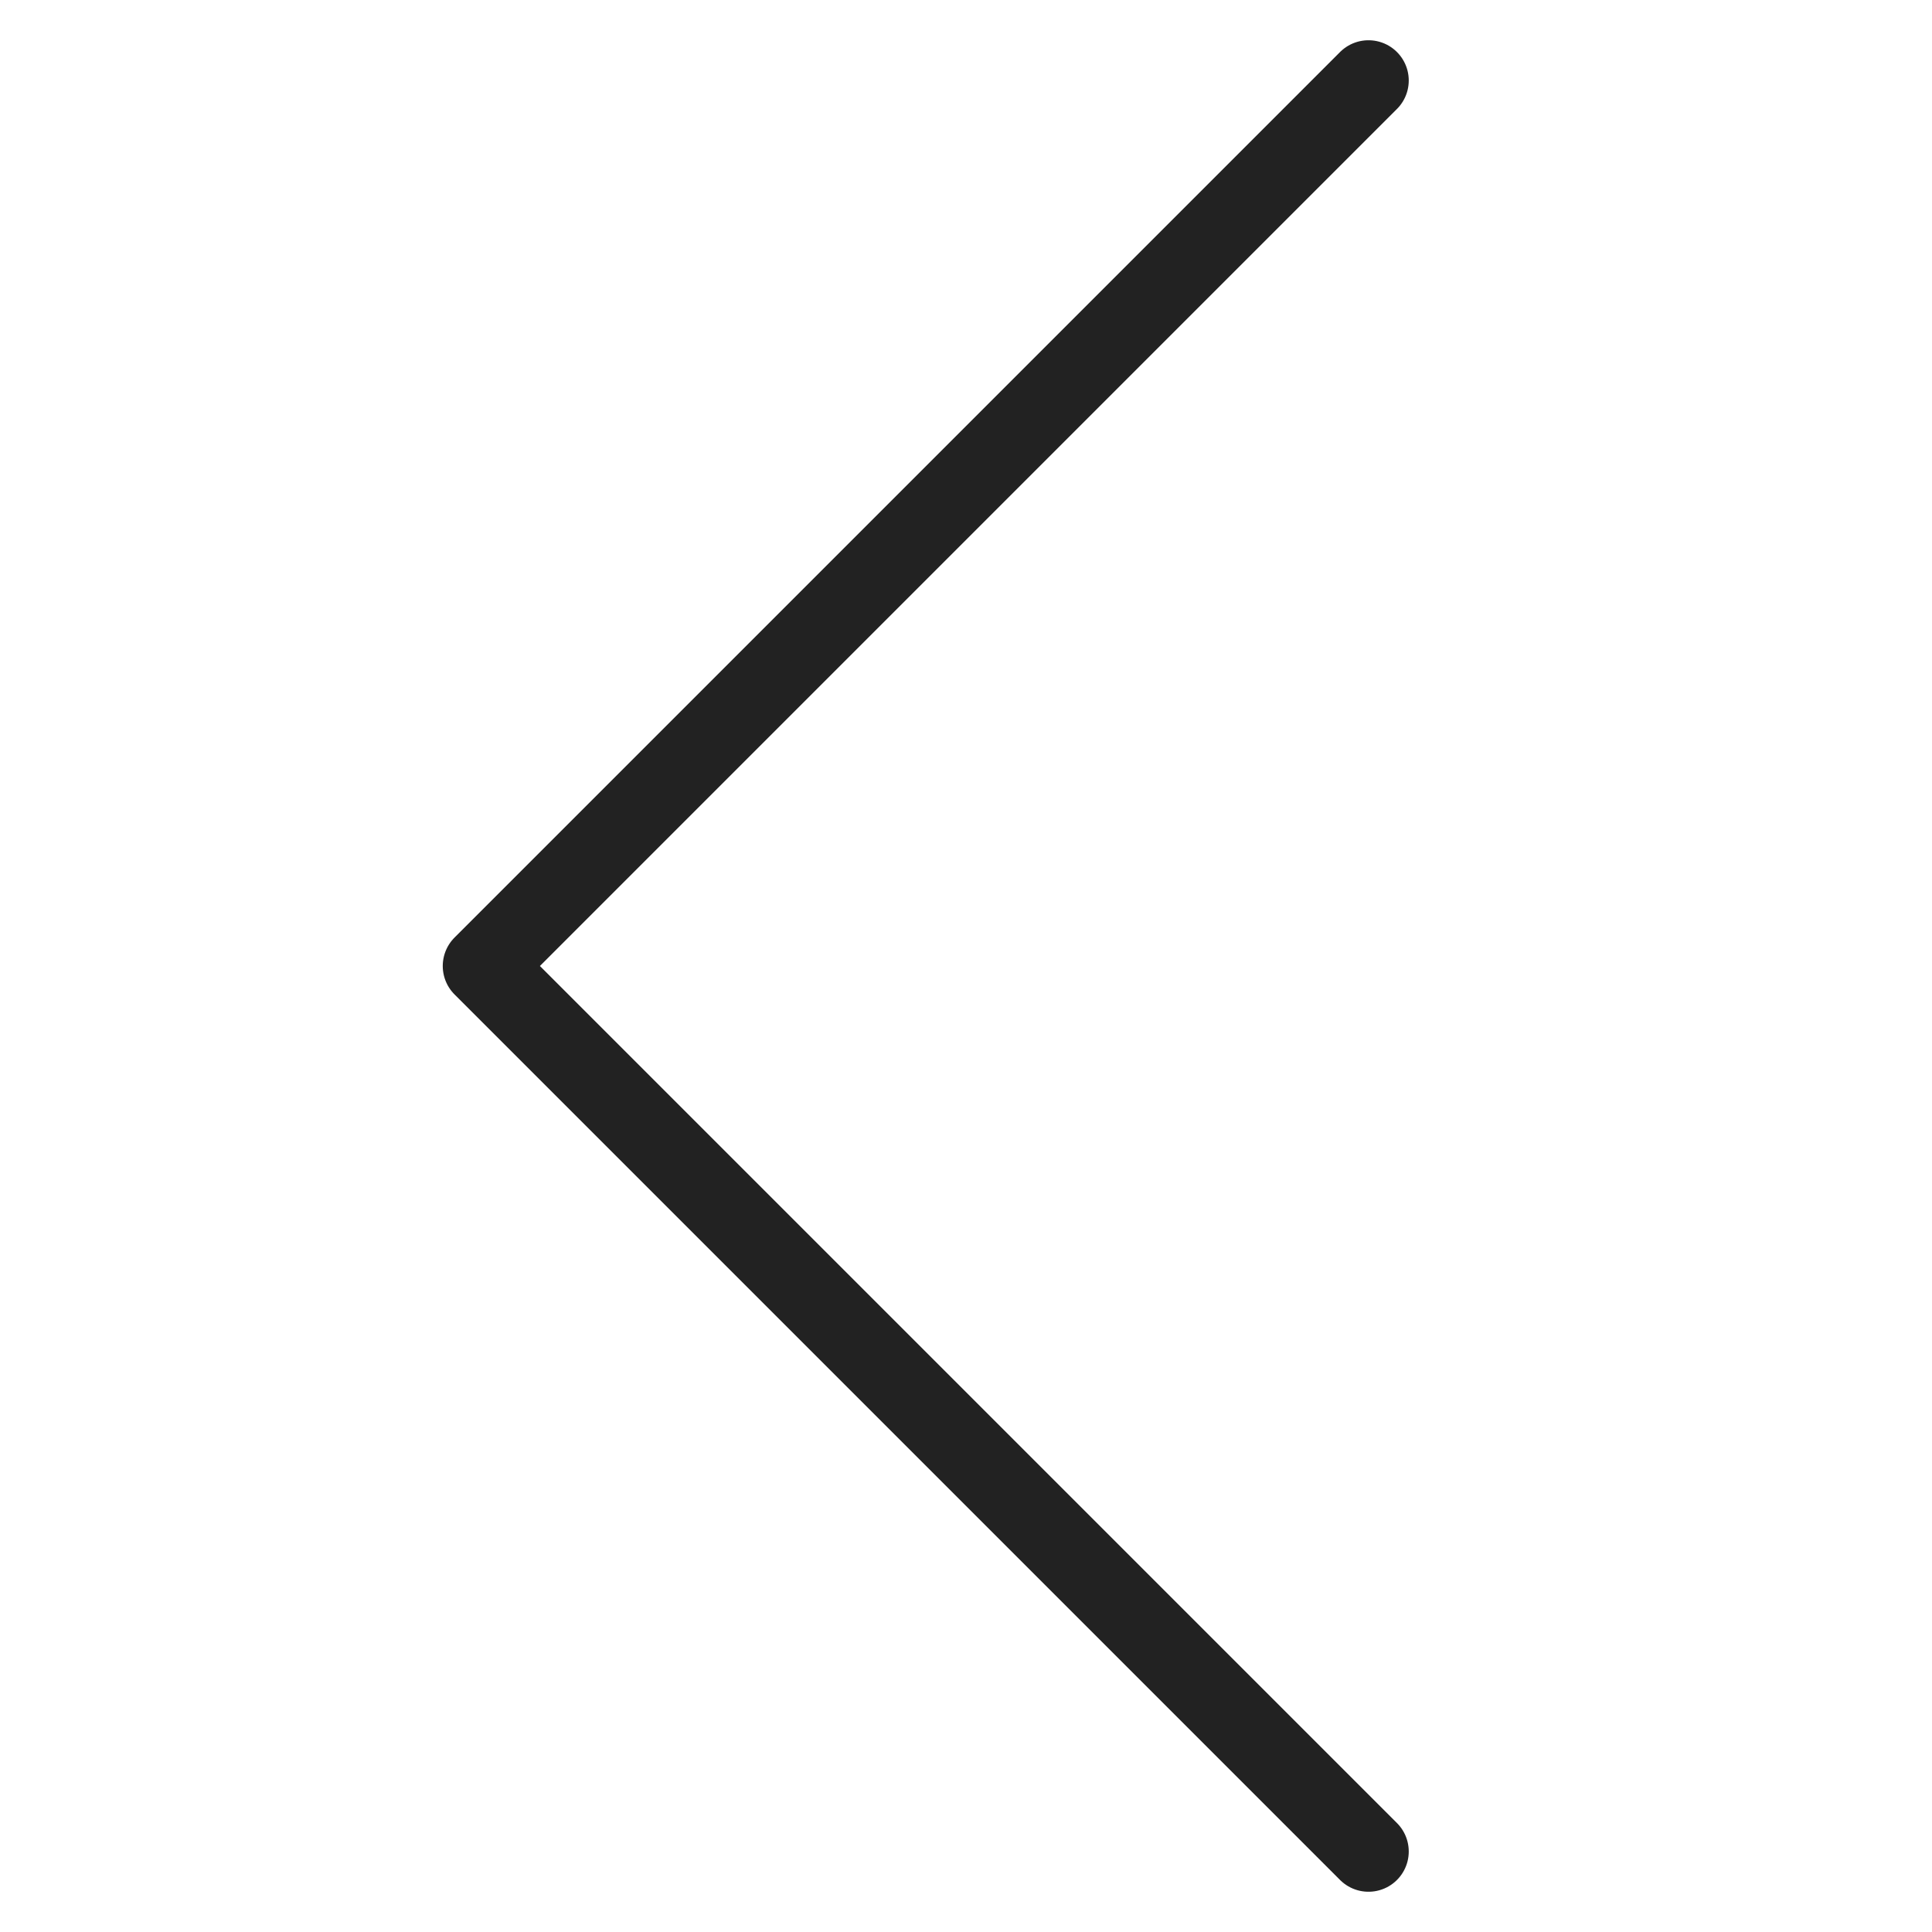 <svg width="48" height="48" viewBox="0 0 48 48" fill="none" xmlns="http://www.w3.org/2000/svg">
<path d="M34 2L12 24L34 46" stroke="#222222" stroke-width="2" stroke-linecap="round" stroke-linejoin="round"/>
</svg>
